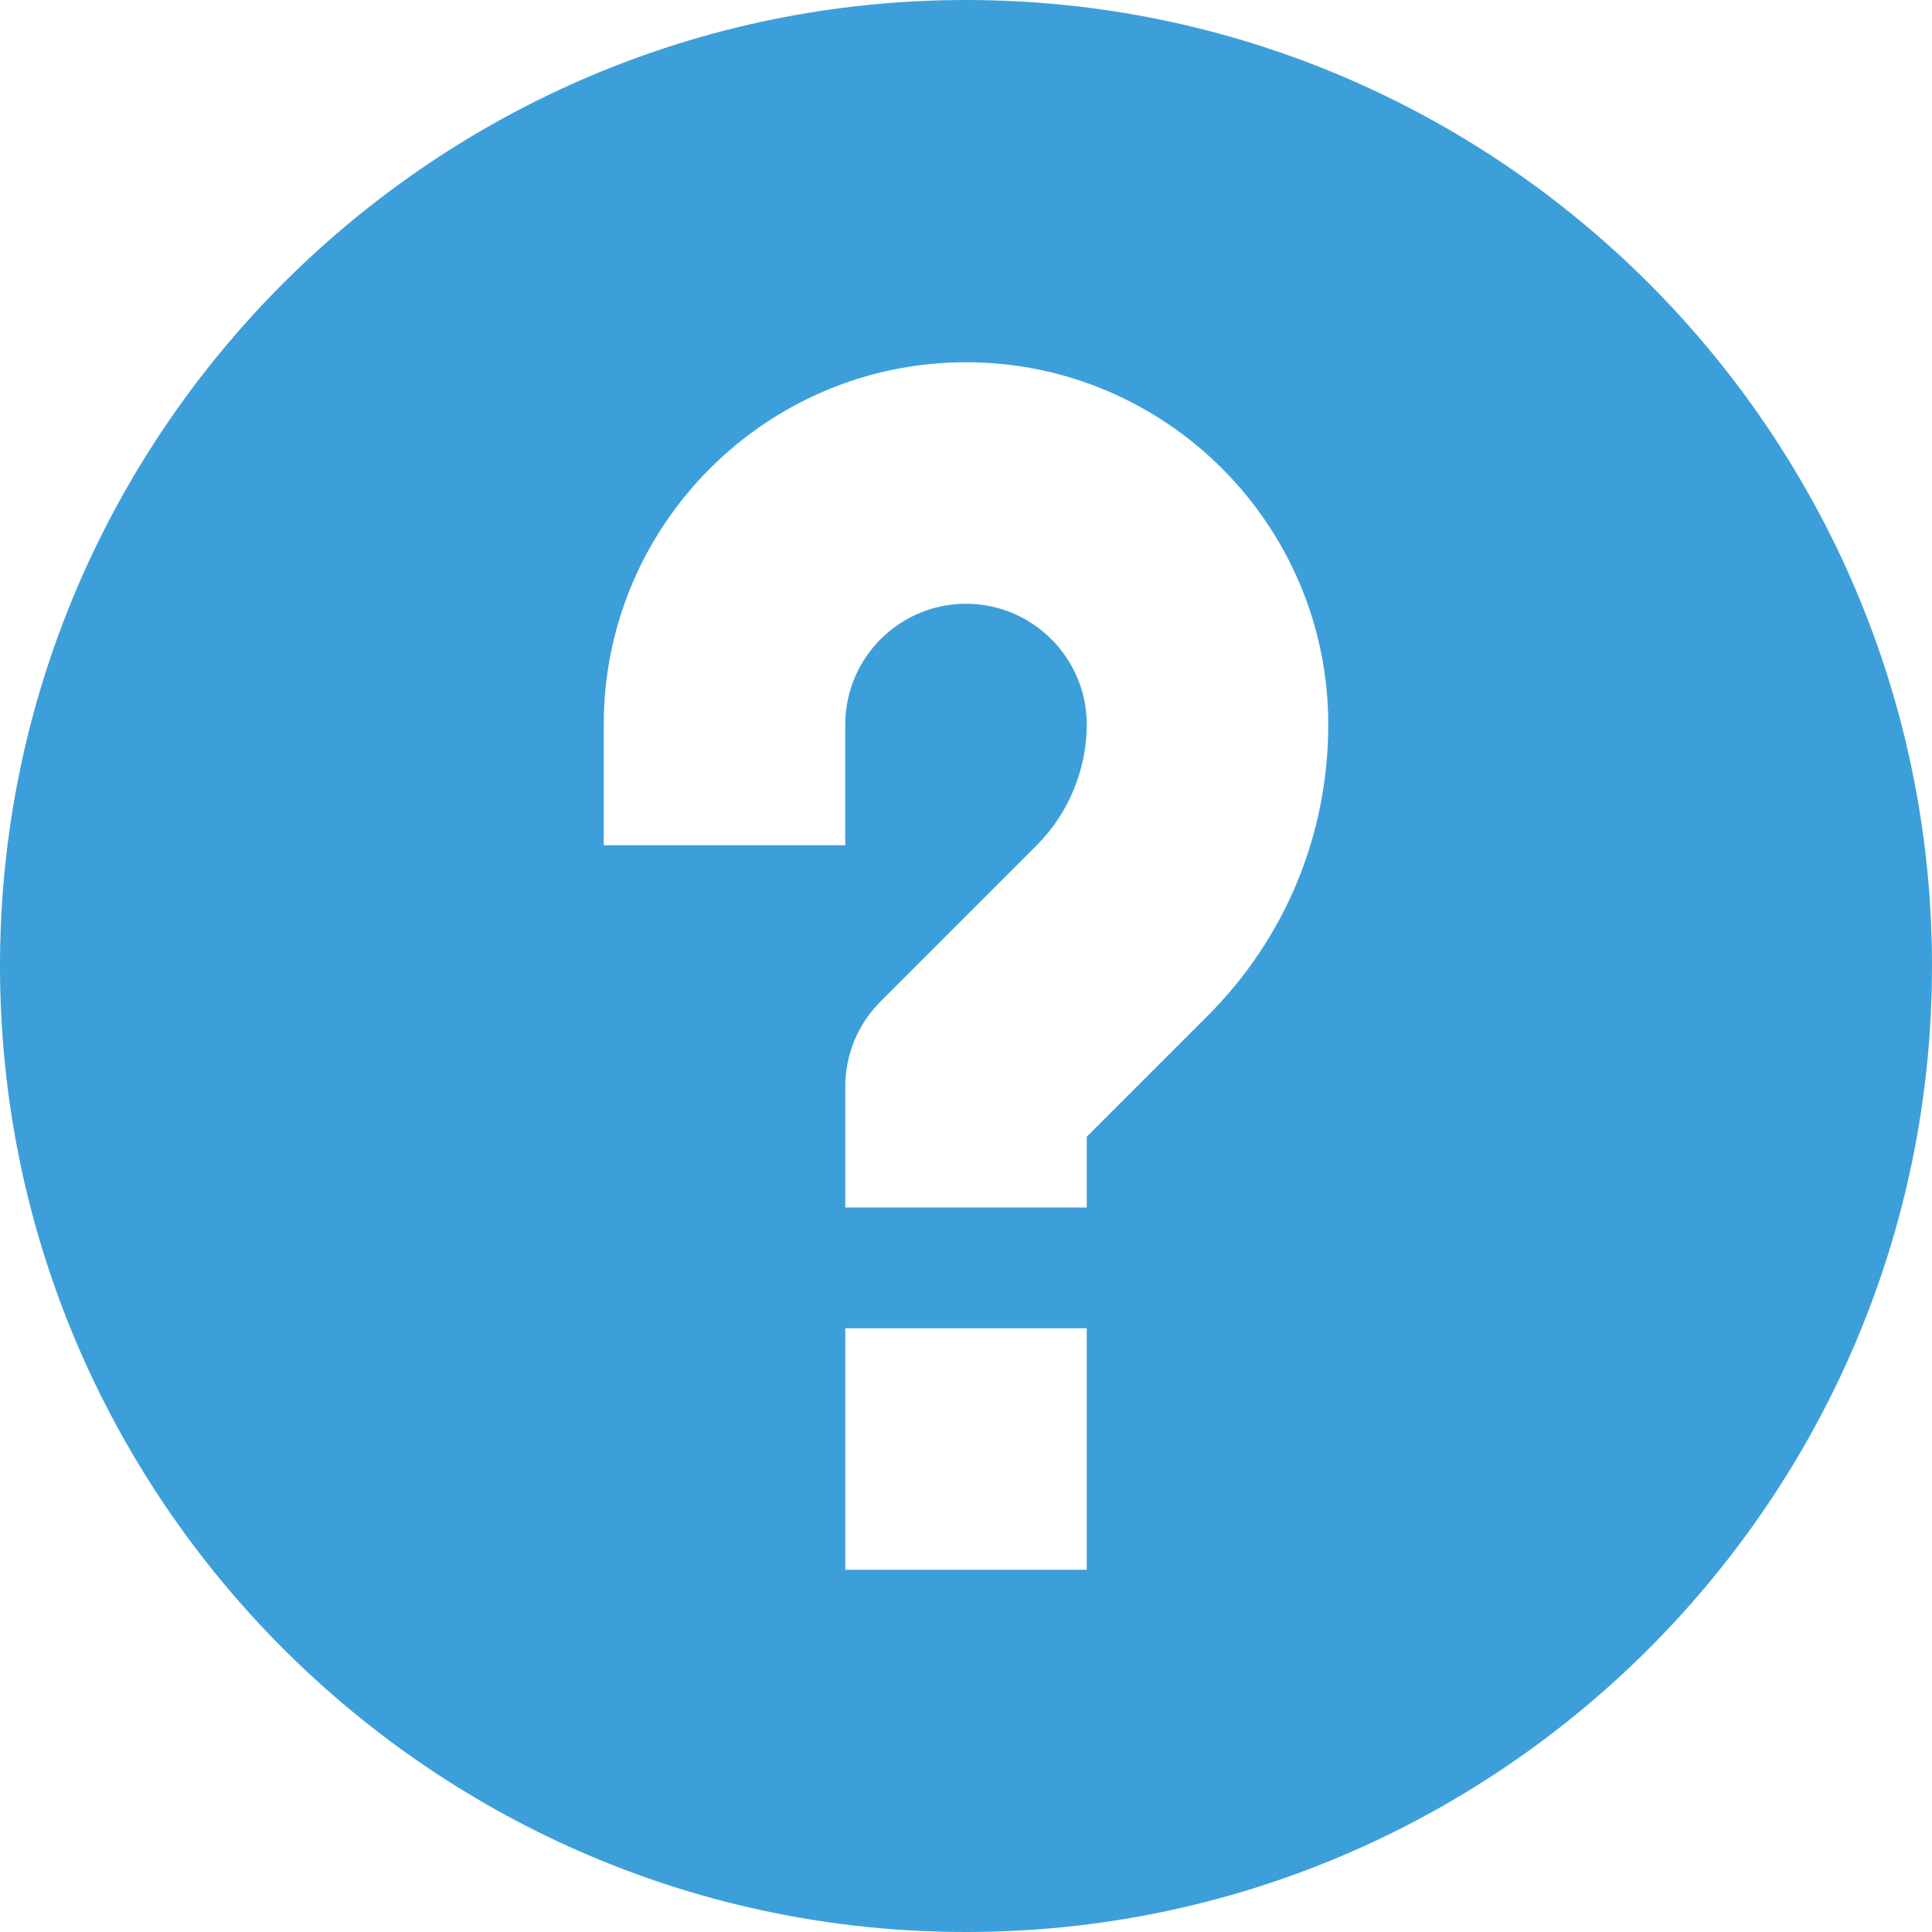 <svg width="24" height="24" viewBox="0 0 24 24" fill="none" xmlns="http://www.w3.org/2000/svg">
<g clip-path="url(#clip0_9_83)">
<path d="M12 0C5.383 0 0 5.383 0 12C0 18.617 5.383 24 12 24C18.617 24 24 18.617 24 12C24 5.383 18.617 0 12 0ZM13.5 19.5H10.5V16.5H13.5V19.5ZM15 12.621L13.5 14.121V15H10.5V13.5C10.5 13.102 10.658 12.721 10.94 12.439L12.879 10.5C13.274 10.105 13.5 9.558 13.5 9C13.5 8.173 12.827 7.5 12 7.5C11.173 7.5 10.5 8.173 10.5 9V10.5H7.5V9C7.5 6.519 9.519 4.5 12 4.5C14.482 4.5 16.5 6.519 16.5 9C16.5 10.368 15.967 11.654 15 12.621Z" fill="#0D87D1" fill-opacity="0.8"/>
</g>
<defs>
<clipPath id="clip0_9_83">
<rect width="24" height="24" fill="white"/>
</clipPath>
</defs>
</svg>
